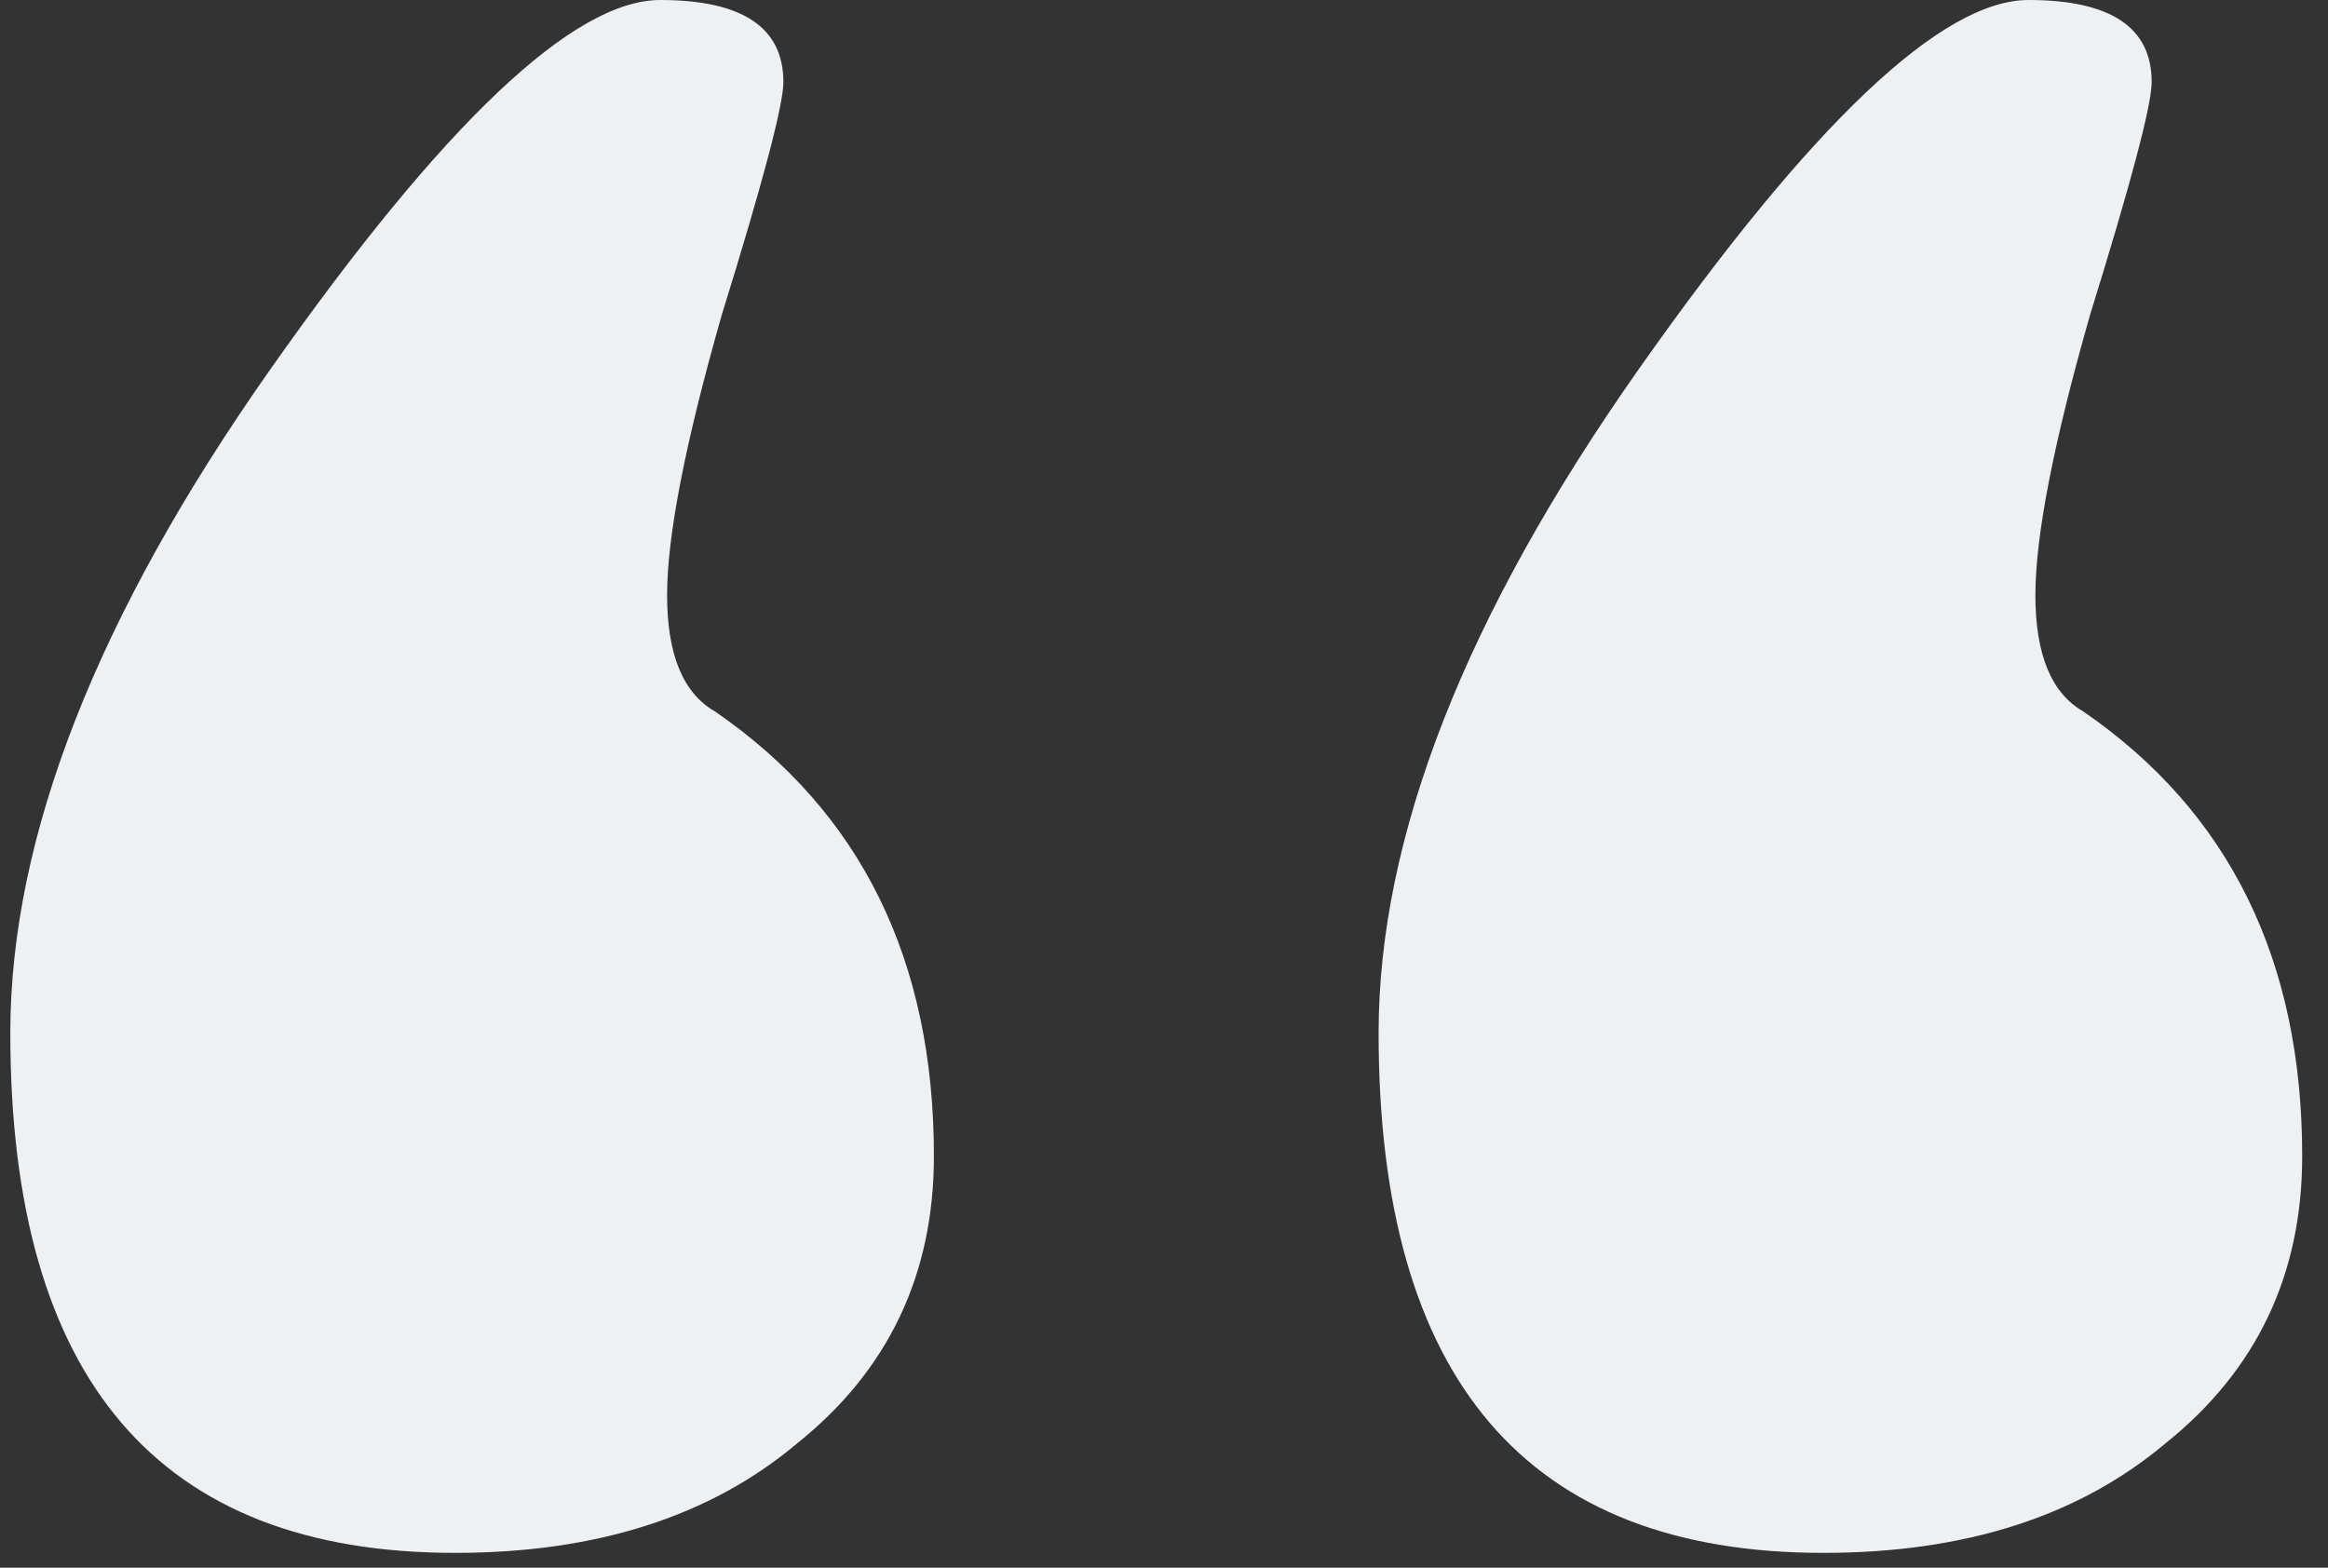 <svg xmlns="http://www.w3.org/2000/svg" width="49" height="33" fill="none" xmlns:v="https://vecta.io/nano"><rect width="100%" height="100%" fill="#333333" stroke="none"/><path d="M.217 21.744c0-4.128 1.824-8.784 5.472-13.968S12.073 0 13.897 0c1.728 0 2.592.576 2.592 1.728 0 .48-.432 2.112-1.296 4.896-.768 2.688-1.152 4.656-1.152 5.904s.336 2.064 1.008 2.448c3.072 2.112 4.608 5.232 4.608 9.36 0 2.496-.96 4.512-2.88 6.048-1.824 1.536-4.224 2.304-7.2 2.304-6.24 0-9.36-3.648-9.36-10.944zm28.8 0c0-4.128 1.824-8.784 5.472-13.968S40.873 0 42.697 0c1.728 0 2.592.576 2.592 1.728 0 .48-.432 2.112-1.296 4.896-.768 2.688-1.152 4.656-1.152 5.904s.336 2.064 1.008 2.448c3.072 2.112 4.608 5.232 4.608 9.36 0 2.496-.96 4.512-2.88 6.048-1.824 1.536-4.224 2.304-7.2 2.304-6.24 0-9.36-3.648-9.36-10.944z" fill="#edf1f4"/></svg>